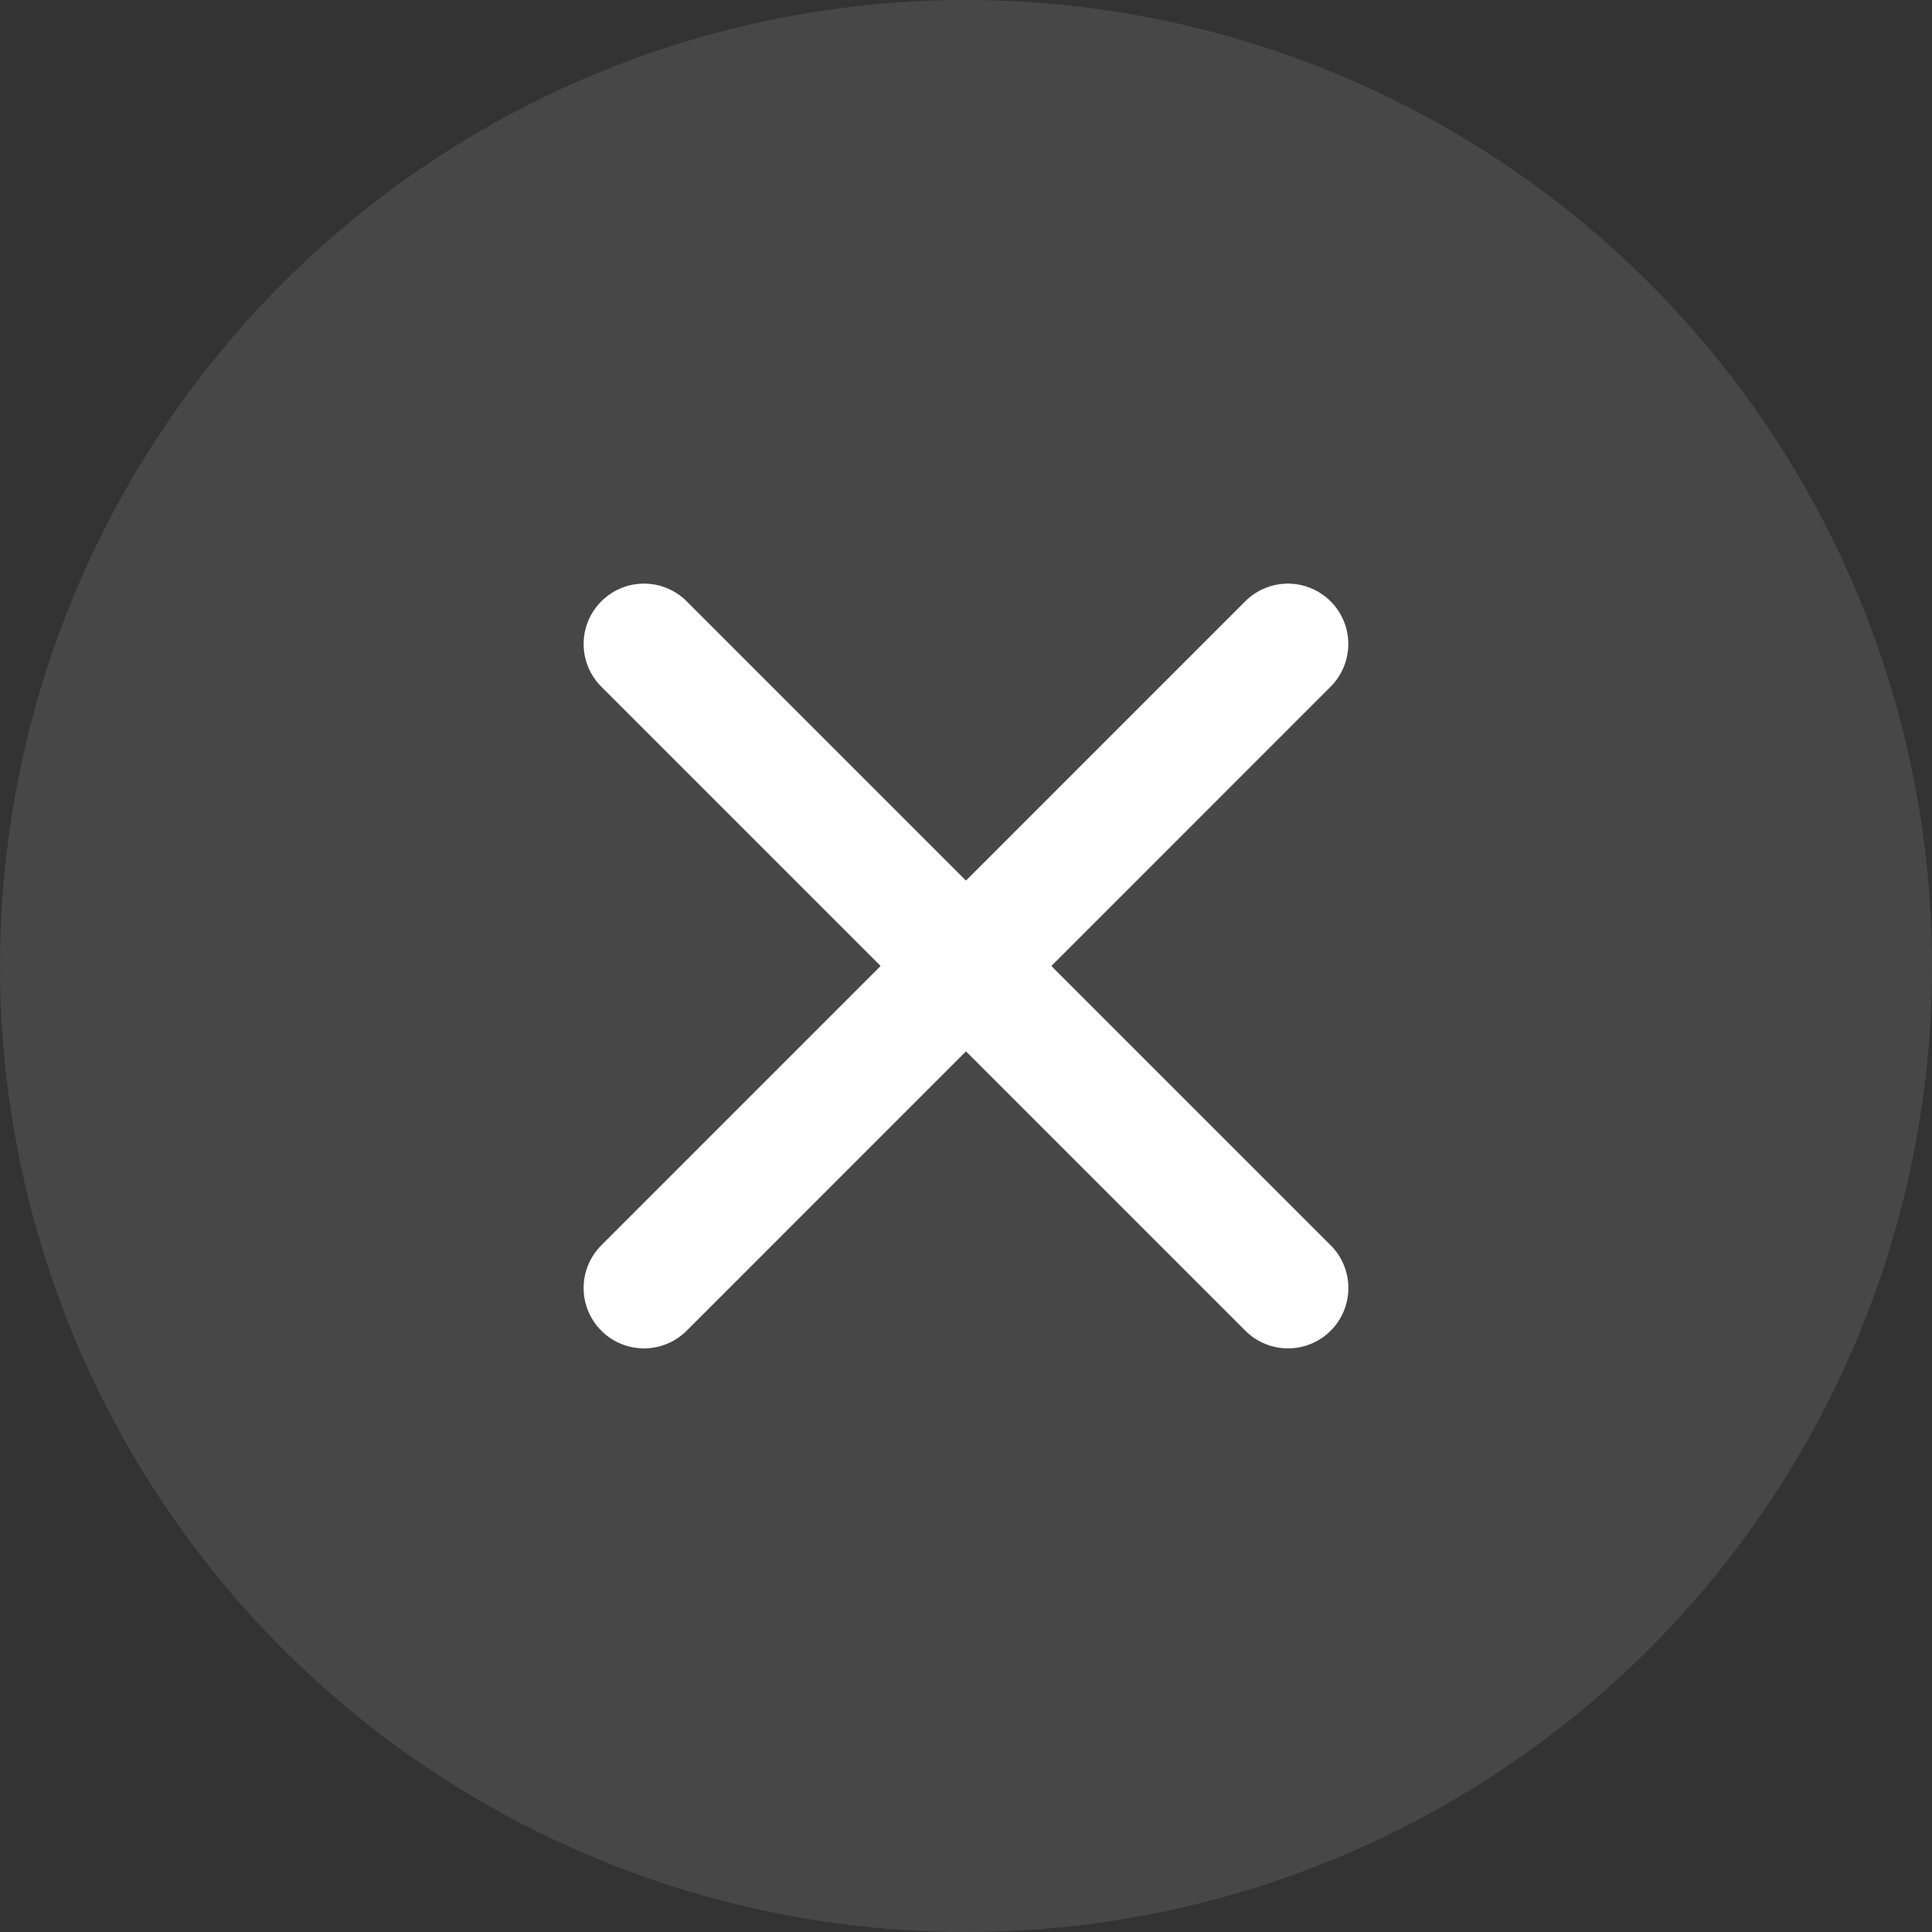 <svg width="24" height="24" viewBox="0 0 24 24" fill="none" xmlns="http://www.w3.org/2000/svg">
<rect x="0" y="0" width="24" height="24" fill="#333333" stroke="none"/>
<circle cx="12" cy="12" r="12" fill="white" fill-opacity="0.1"/>
<path d="M8 8L16 16" stroke="white" stroke-width="1.5" stroke-linecap="round"/>
<path d="M15.999 8L8 16" stroke="white" stroke-width="1.5" stroke-linecap="round"/>
</svg>
